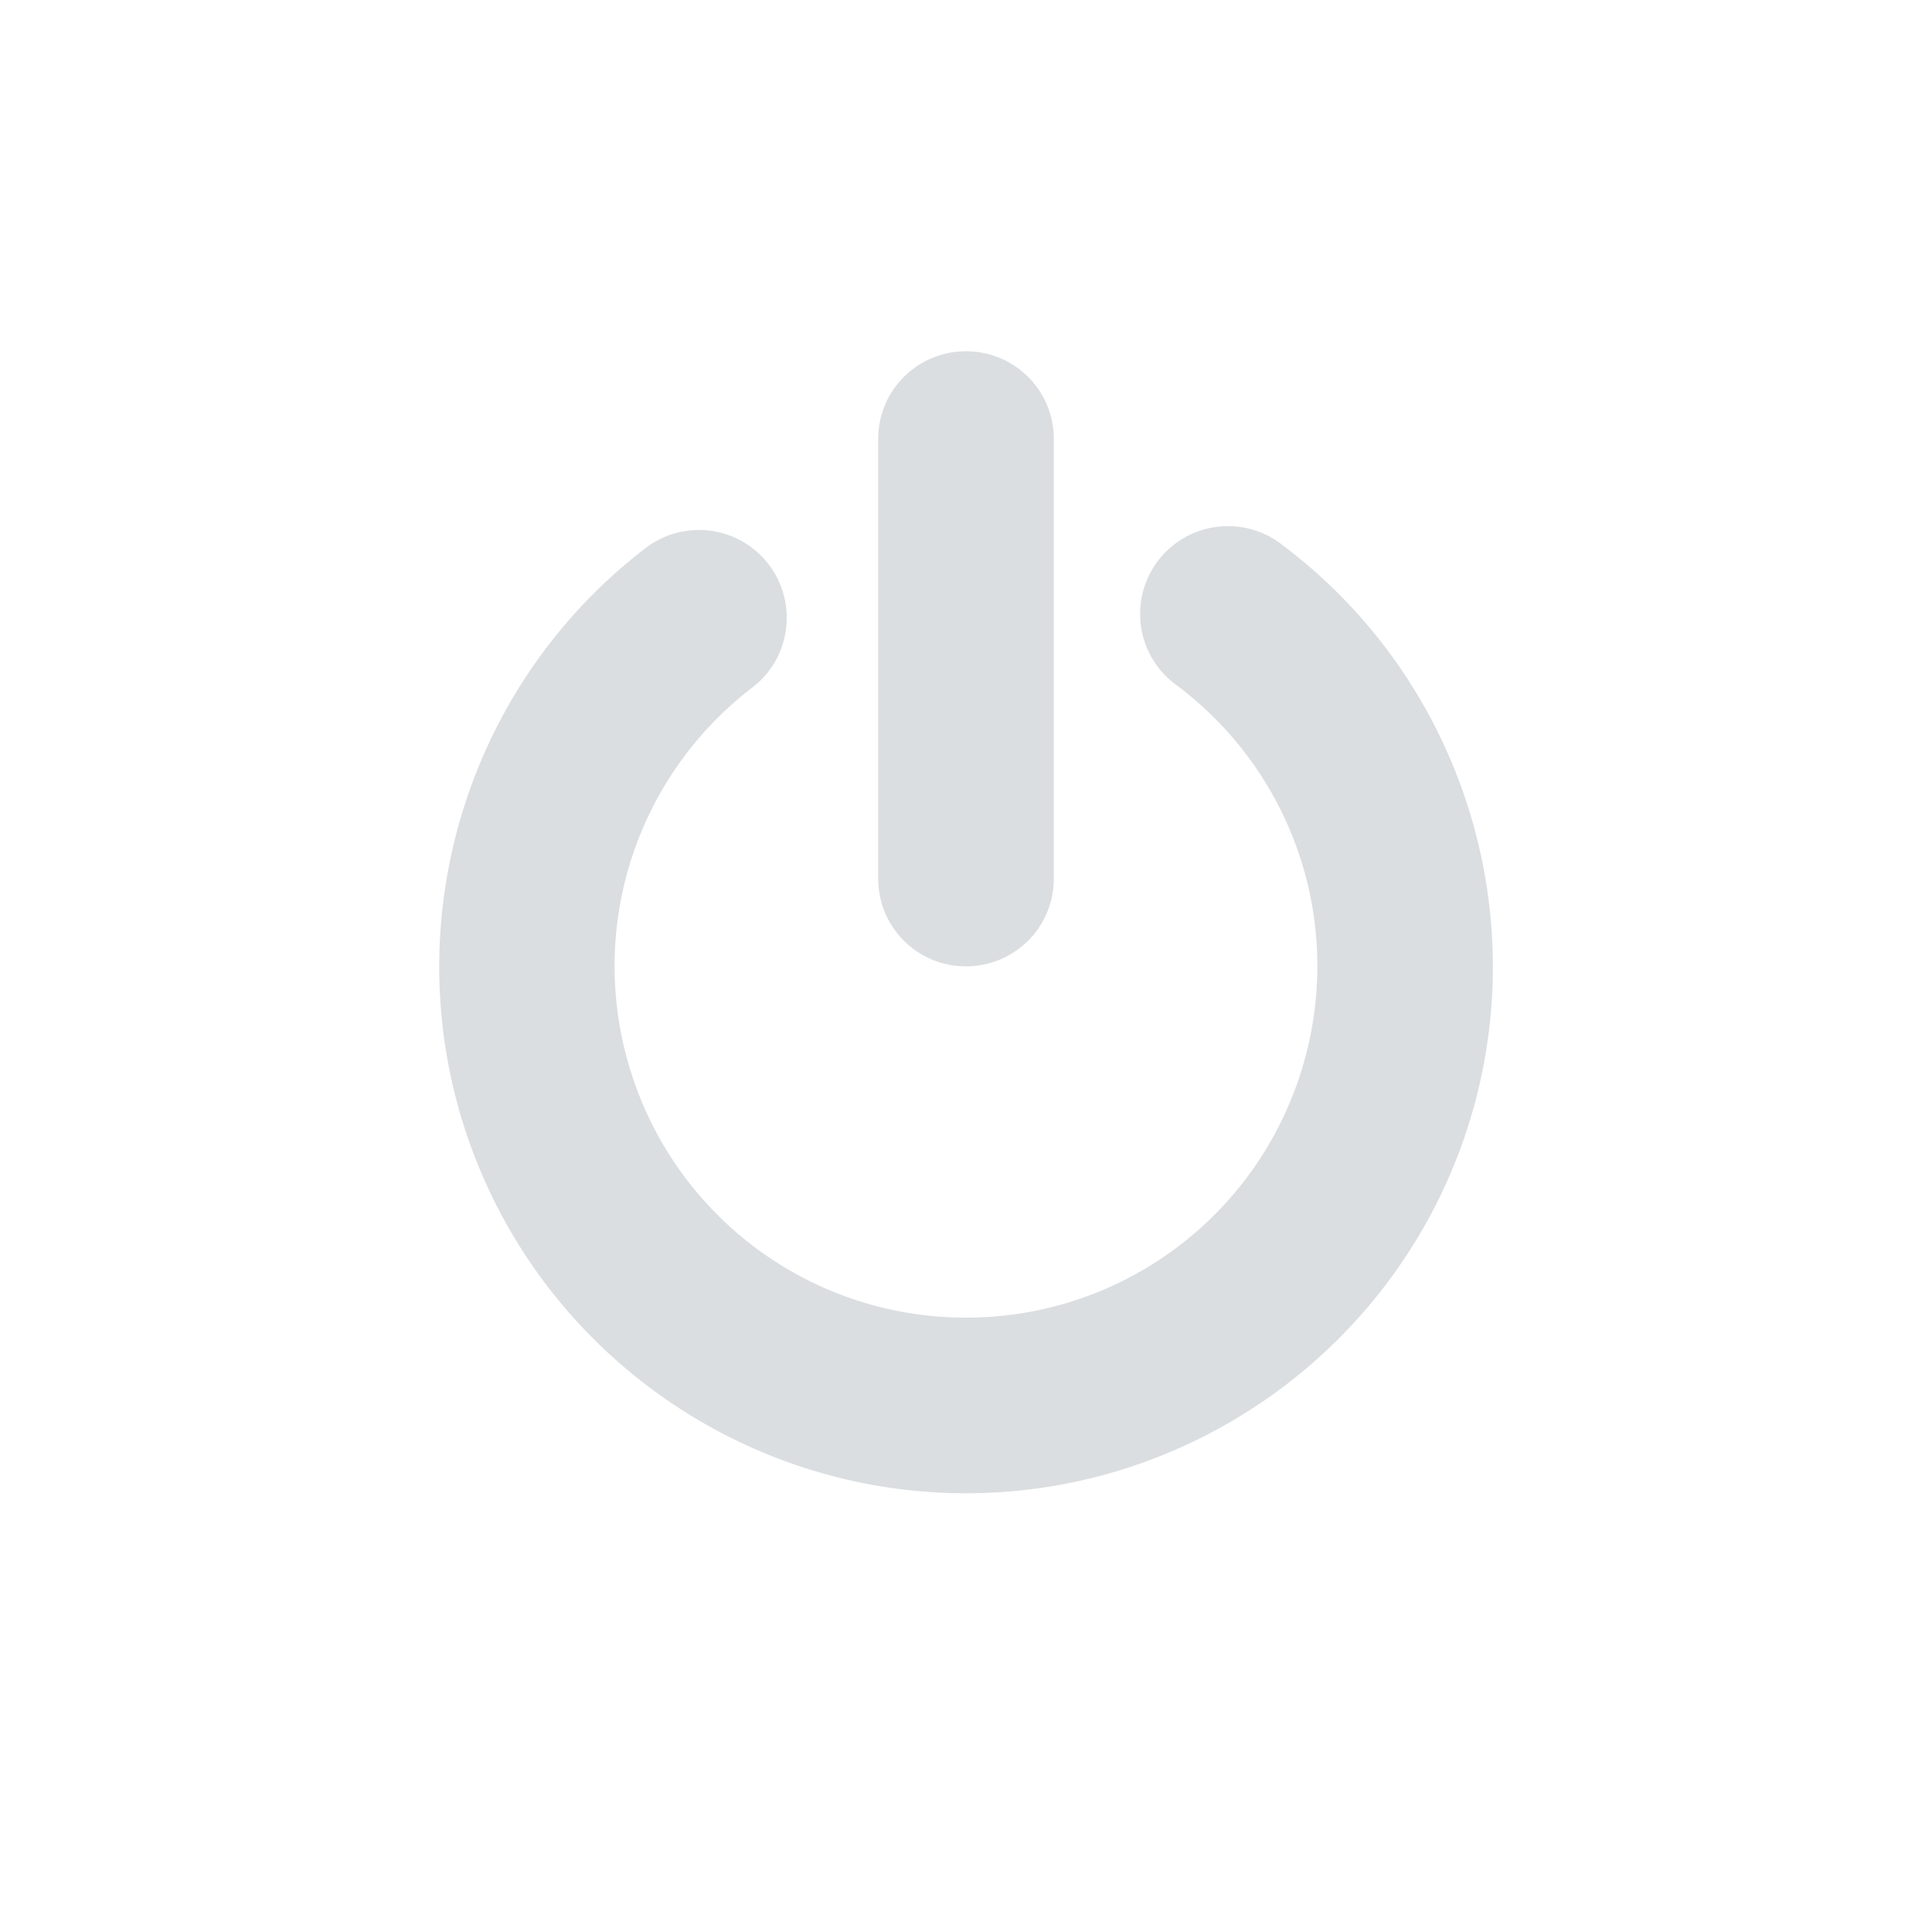 <?xml version="1.0" encoding="UTF-8"?>
<!-- Created with Inkscape (http://www.inkscape.org/) -->
<svg id="svg6530" width="22" height="22" version="1.1" viewBox="0 0 22 22" xmlns="http://www.w3.org/2000/svg" xmlns:cc="http://creativecommons.org/ns#" xmlns:dc="http://purl.org/dc/elements/1.1/" xmlns:osb="http://www.openswatchbook.org/uri/2009/osb" xmlns:rdf="http://www.w3.org/1999/02/22-rdf-syntax-ns#">
 <g id="layer1" transform="translate(-33 -565.36)">
  <rect id="rect10837-3-0" x="33" y="565.36" width="22" height="22" rx=".144" ry=".151" style="color:#bebebe;enable-background:new;fill:none"/>
  <path id="rect5820" d="m44 569.36c-0.554 0-1 0.446-1 1v5.004c0 0.554 0.446 1 1 1s1-0.446 1-1v-5.004c0-0.554-0.446-1-1-1zm2.939 1.992a1 1 0 0 0-0.543 1.809c1.378 1.031 1.941 2.816 1.404 4.451-0.537 1.635-2.049 2.739-3.769 2.752-1.721 0.013-3.25-1.067-3.812-2.693-0.562-1.626-0.026-3.421 1.336-4.473a1 1 0 1 0-1.223-1.582c-2.035 1.572-2.842 4.279-2.002 6.709 0.84 2.43 3.145 4.059 5.717 4.039 2.571-0.02 4.852-1.686 5.654-4.129 0.802-2.443-0.048-5.135-2.107-6.676a1 1 0 0 0-0.654-0.207z" style="color:#bebebe;fill:#dbdee0"/>
 </g>
</svg>
